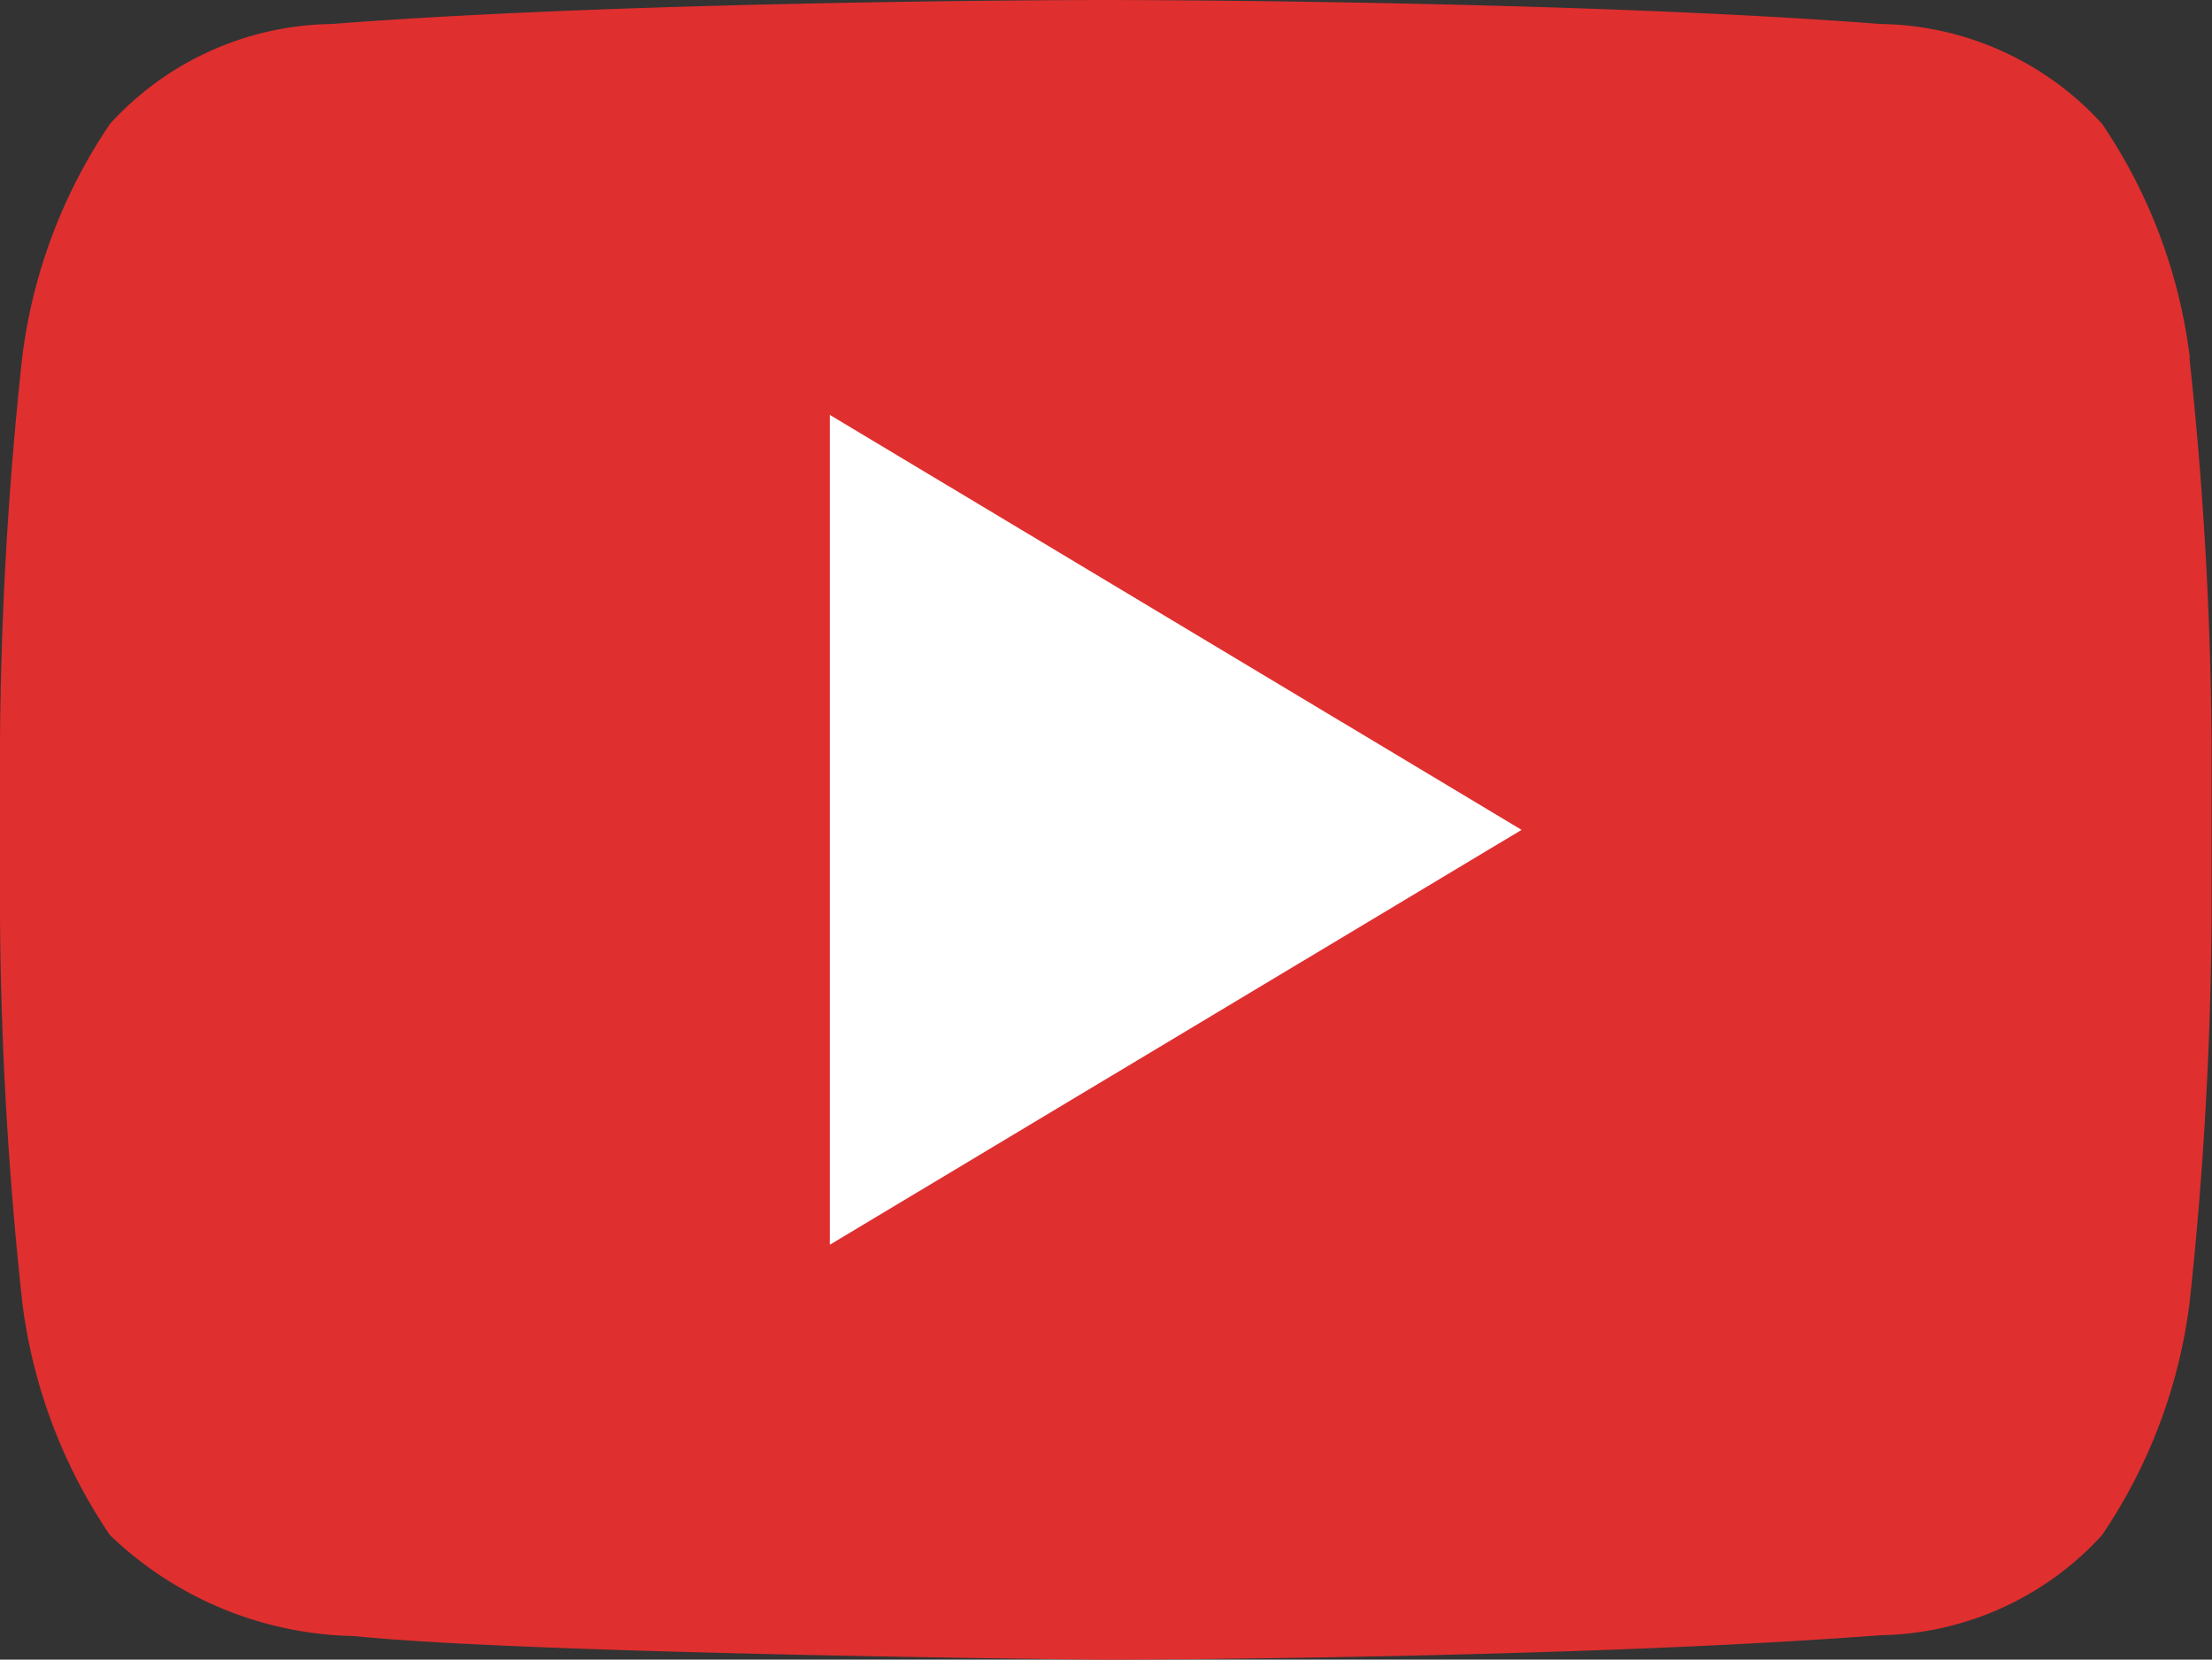 <svg id="youtube-icon" xmlns="http://www.w3.org/2000/svg" xmlns:xlink="http://www.w3.org/1999/xlink" width="21.104" height="15.833" viewBox="0 0 21.104 15.833">
  <rect x="0" y="0" width="21.104" height="15.833" fill="#333333" stroke="none"/>
  <g clip-path="url(#clip-path)">
    <path d="M20.893,3.417a5.075,5.075,0,0,0-.838-2.236A2.911,2.911,0,0,0,17.94.229C14.987,0,10.557,0,10.557,0h-.01S6.117,0,3.164.229a2.912,2.912,0,0,0-2.114.952A5.083,5.083,0,0,0,.211,3.417,36.263,36.263,0,0,0,0,7.06V8.767a36.25,36.25,0,0,0,.211,3.644,5.064,5.064,0,0,0,.838,2.234,3.451,3.451,0,0,0,2.327.963c1.688.173,7.176.226,7.176.226s4.435-.008,7.388-.234a2.924,2.924,0,0,0,2.114-.954,5.073,5.073,0,0,0,.838-2.234A36.267,36.267,0,0,0,21.1,8.768V7.06a36.267,36.267,0,0,0-.211-3.644" fill="#e02f2f"/>
    <path d="M12,6v7.917l6.6-3.958Z" transform="translate(-4.083 -2.042)" fill="#fff"/>
  </g>
</svg>
